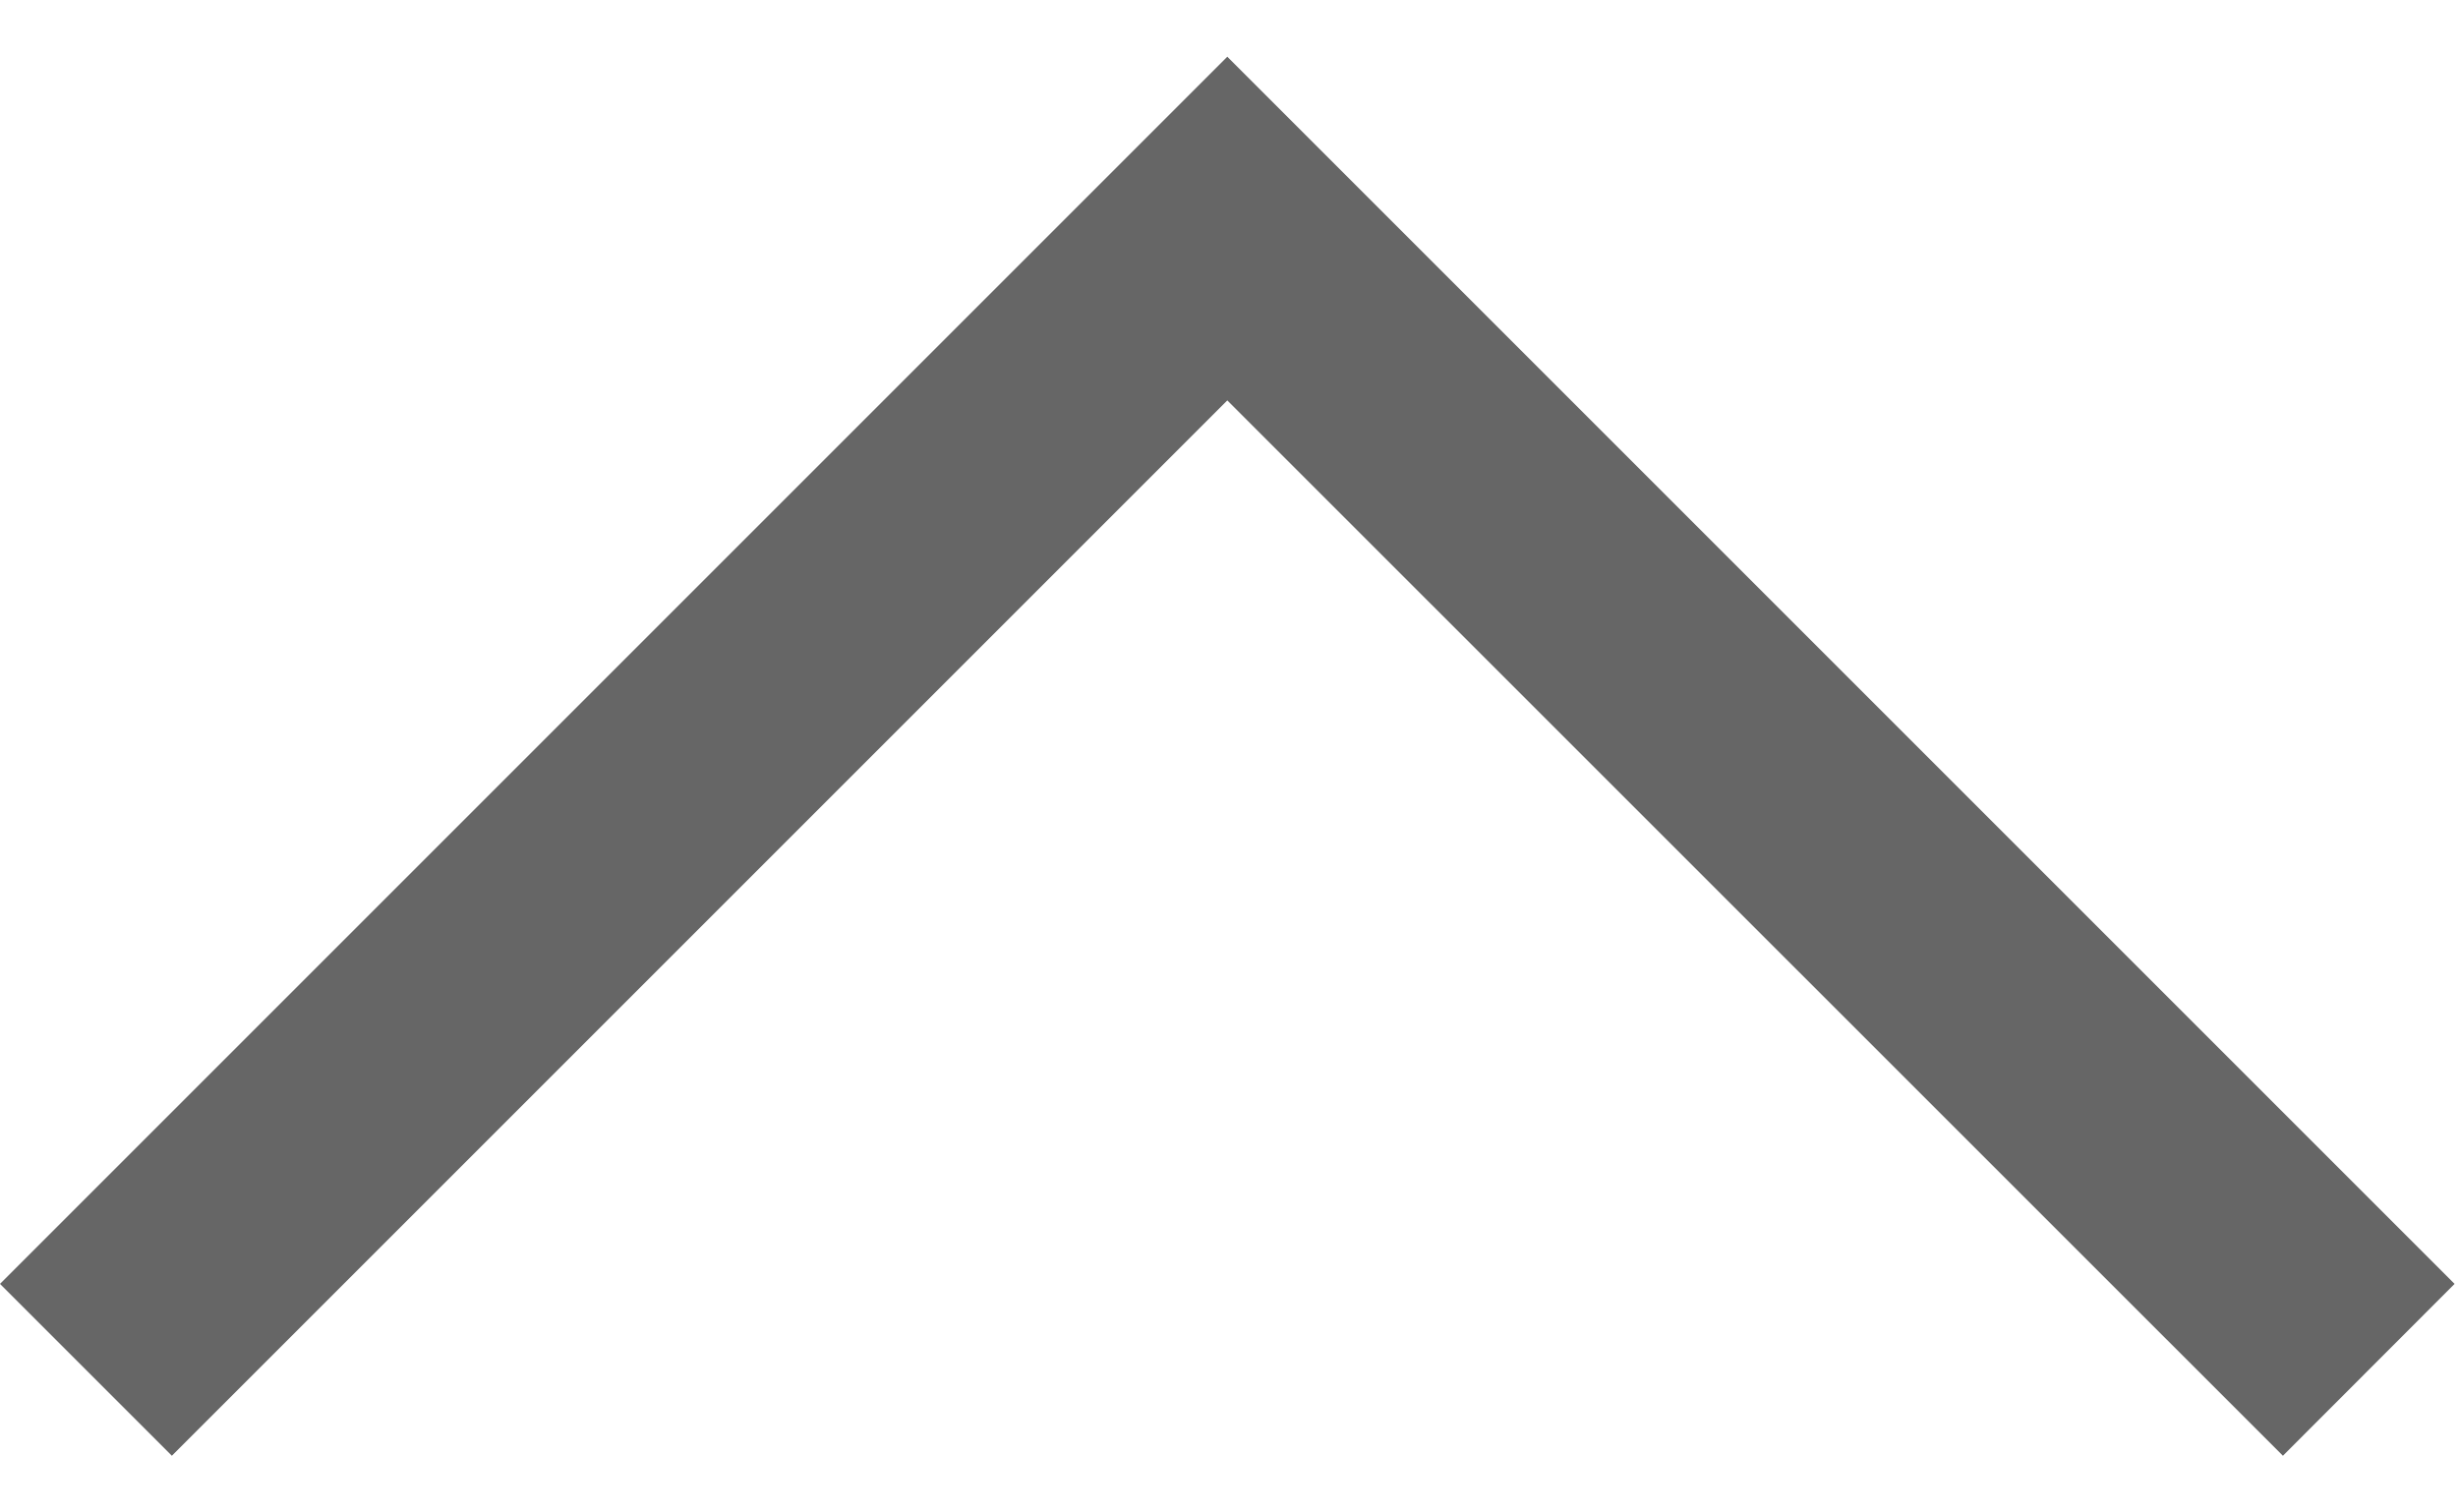 <svg width="13" height="8" viewBox="0 0 13 8" fill="none" xmlns="http://www.w3.org/2000/svg">
<path d="M6.491 0.3L12.982 6.791L12.074 7.7L6.491 2.118L0.909 7.7L-4.00543e-05 6.791L6.491 0.3Z" fill="black" fill-opacity="0.6"/>
</svg>
